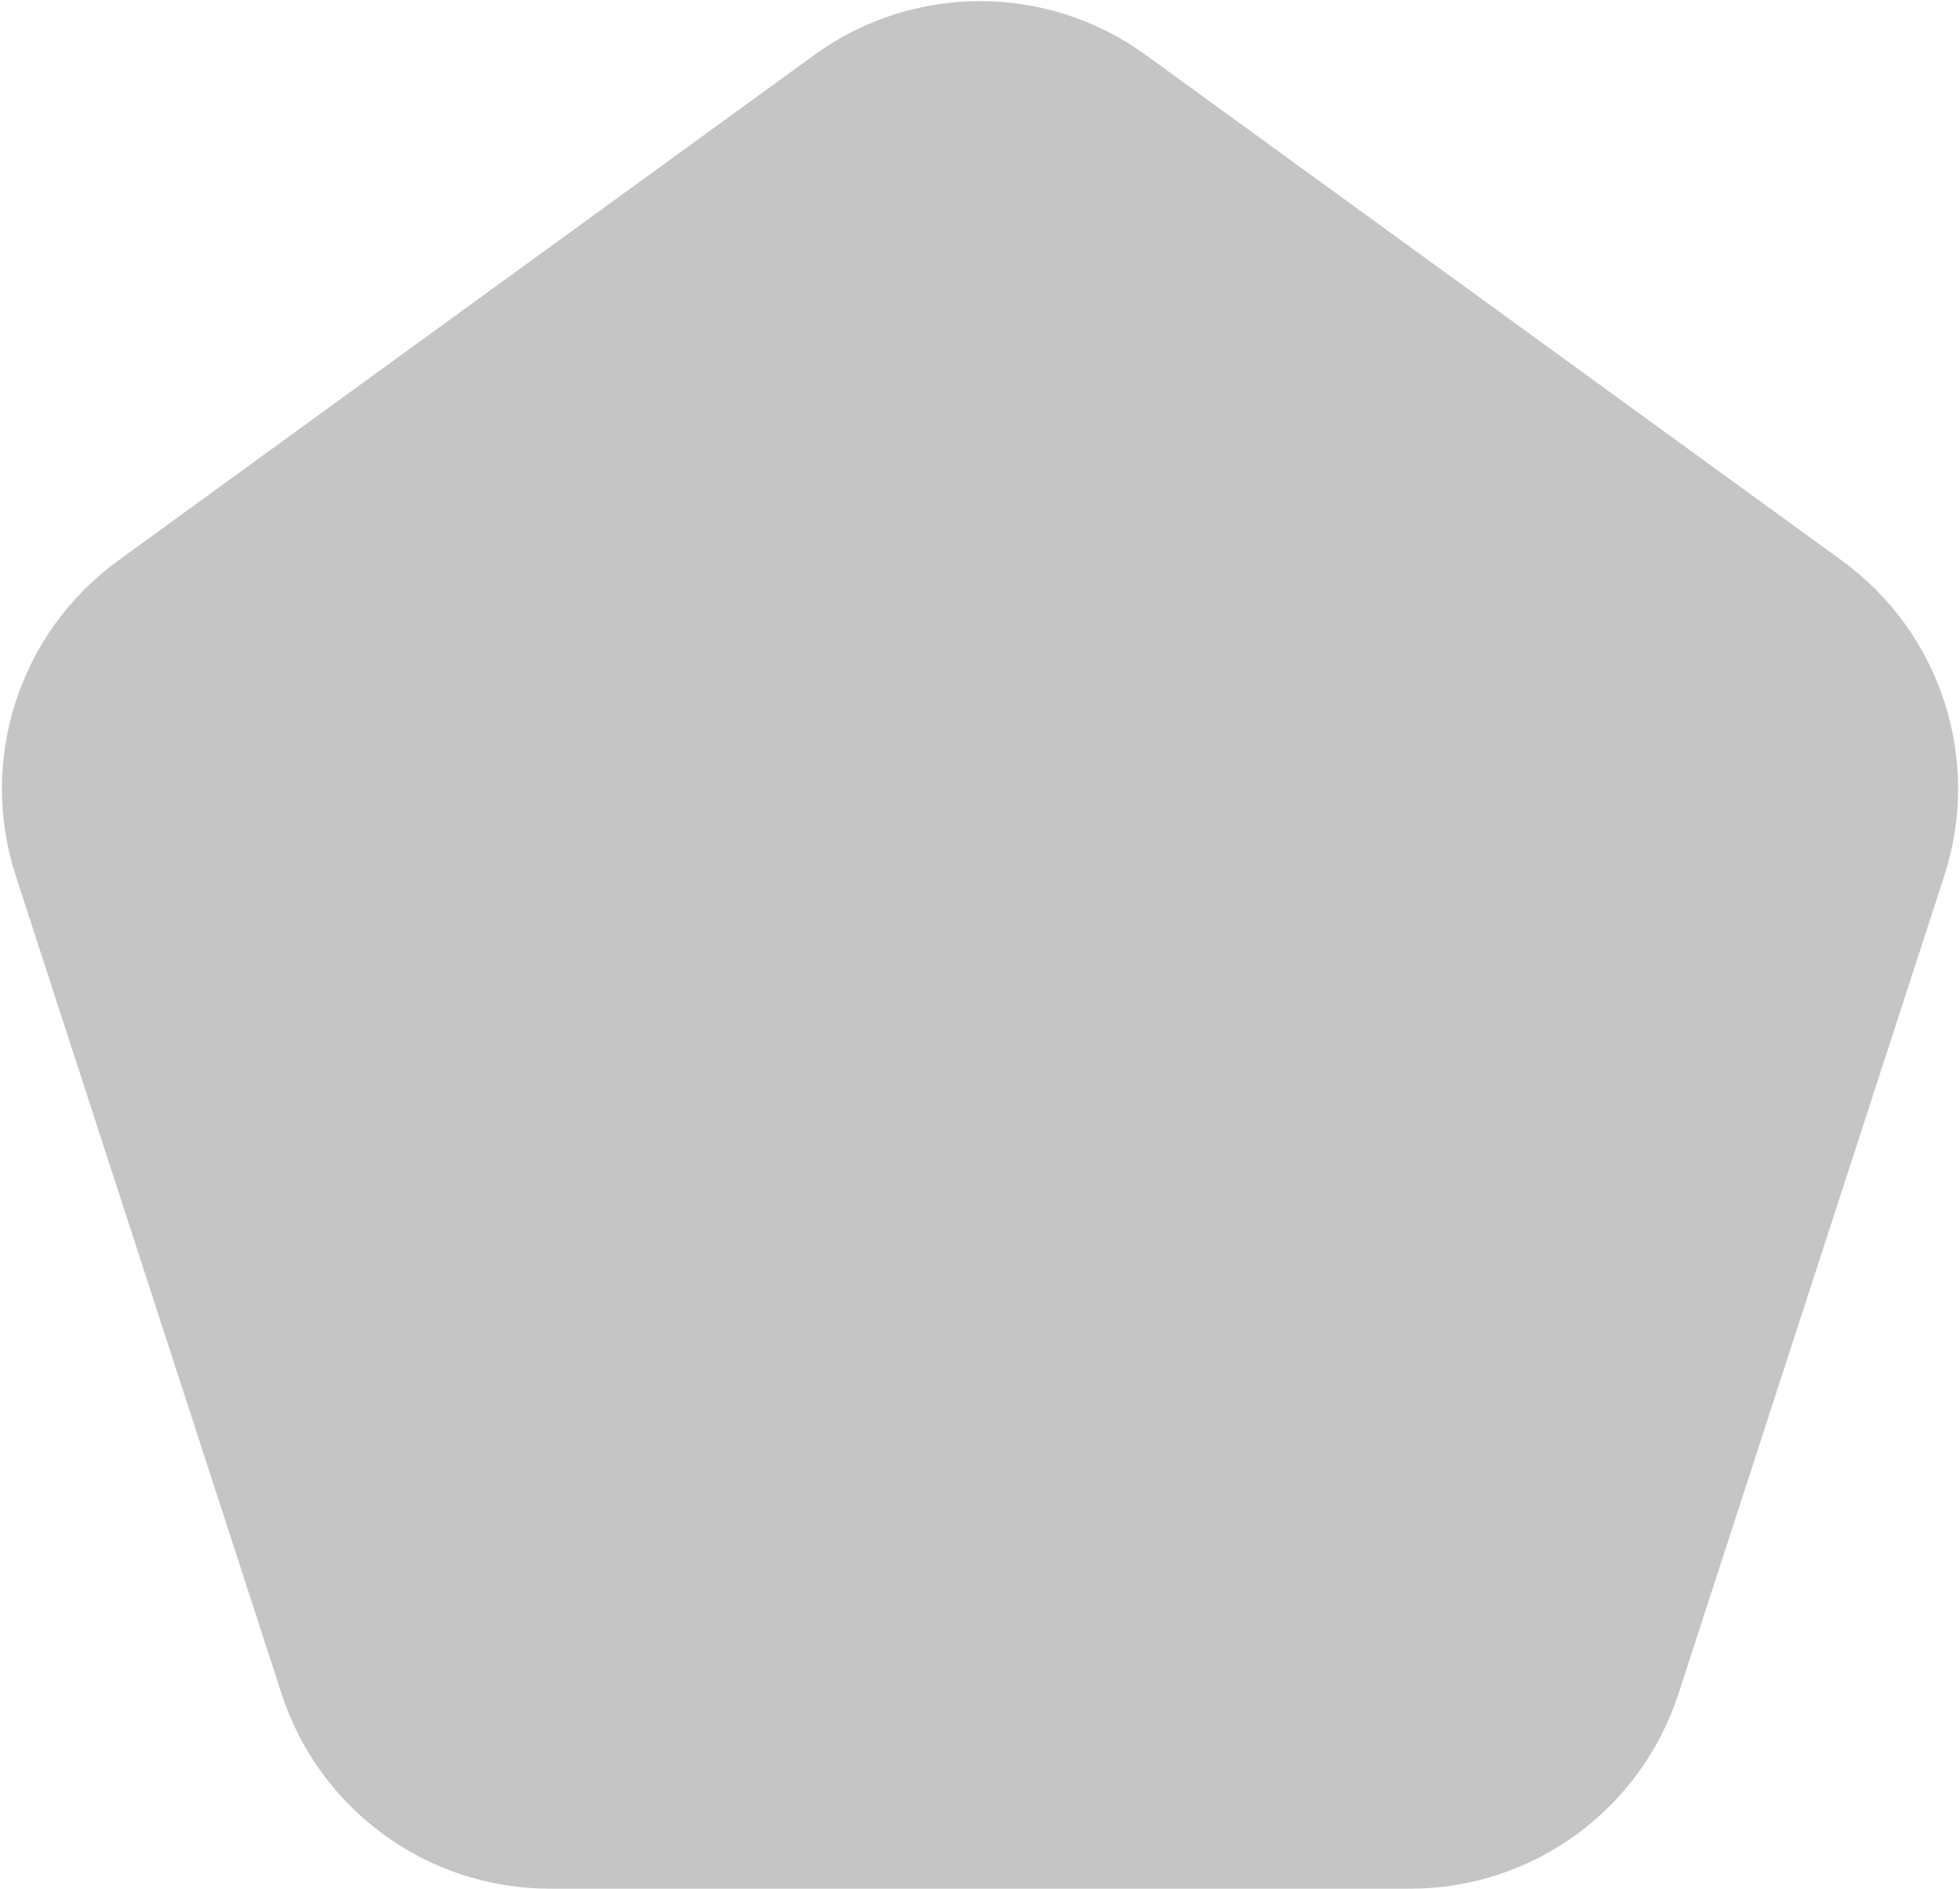 <?xml version="1.0" encoding="UTF-8"?>
<svg width="556px" height="536px" viewBox="0 0 556 536" version="1.1" xmlns="http://www.w3.org/2000/svg" xmlns:xlink="http://www.w3.org/1999/xlink">
    <!-- Generator: Sketch 63.1 (92452) - https://sketch.com -->
    <title>Mask2</title>
    <desc>Created with Sketch.</desc>
    <g id="Page-1" stroke="none" stroke-width="1" fill="none" fill-rule="evenodd">
        <g id="Artboard-Copy-19" transform="translate(-125, -956)" fill="#C5C5C5">
            <path d="M450.03,971.599 L647.483,1115.057 C675.522,1135.428 687.255,1171.538 676.545,1204.499 L601.125,1436.62 C590.415,1469.581 559.698,1491.898 525.04,1491.898 L280.975,1491.898 C246.316,1491.898 215.6,1469.581 204.89,1436.62 L129.47,1204.499 C118.76,1171.538 130.492,1135.428 158.531,1115.057 L355.984,971.599 C384.023,951.227 421.991,951.227 450.03,971.599 Z" id="Mask2" transform="translate(403.007, 1243.934) rotate(-72) translate(-403.007, -1243.934) "></path>
        </g>
    </g>
</svg>